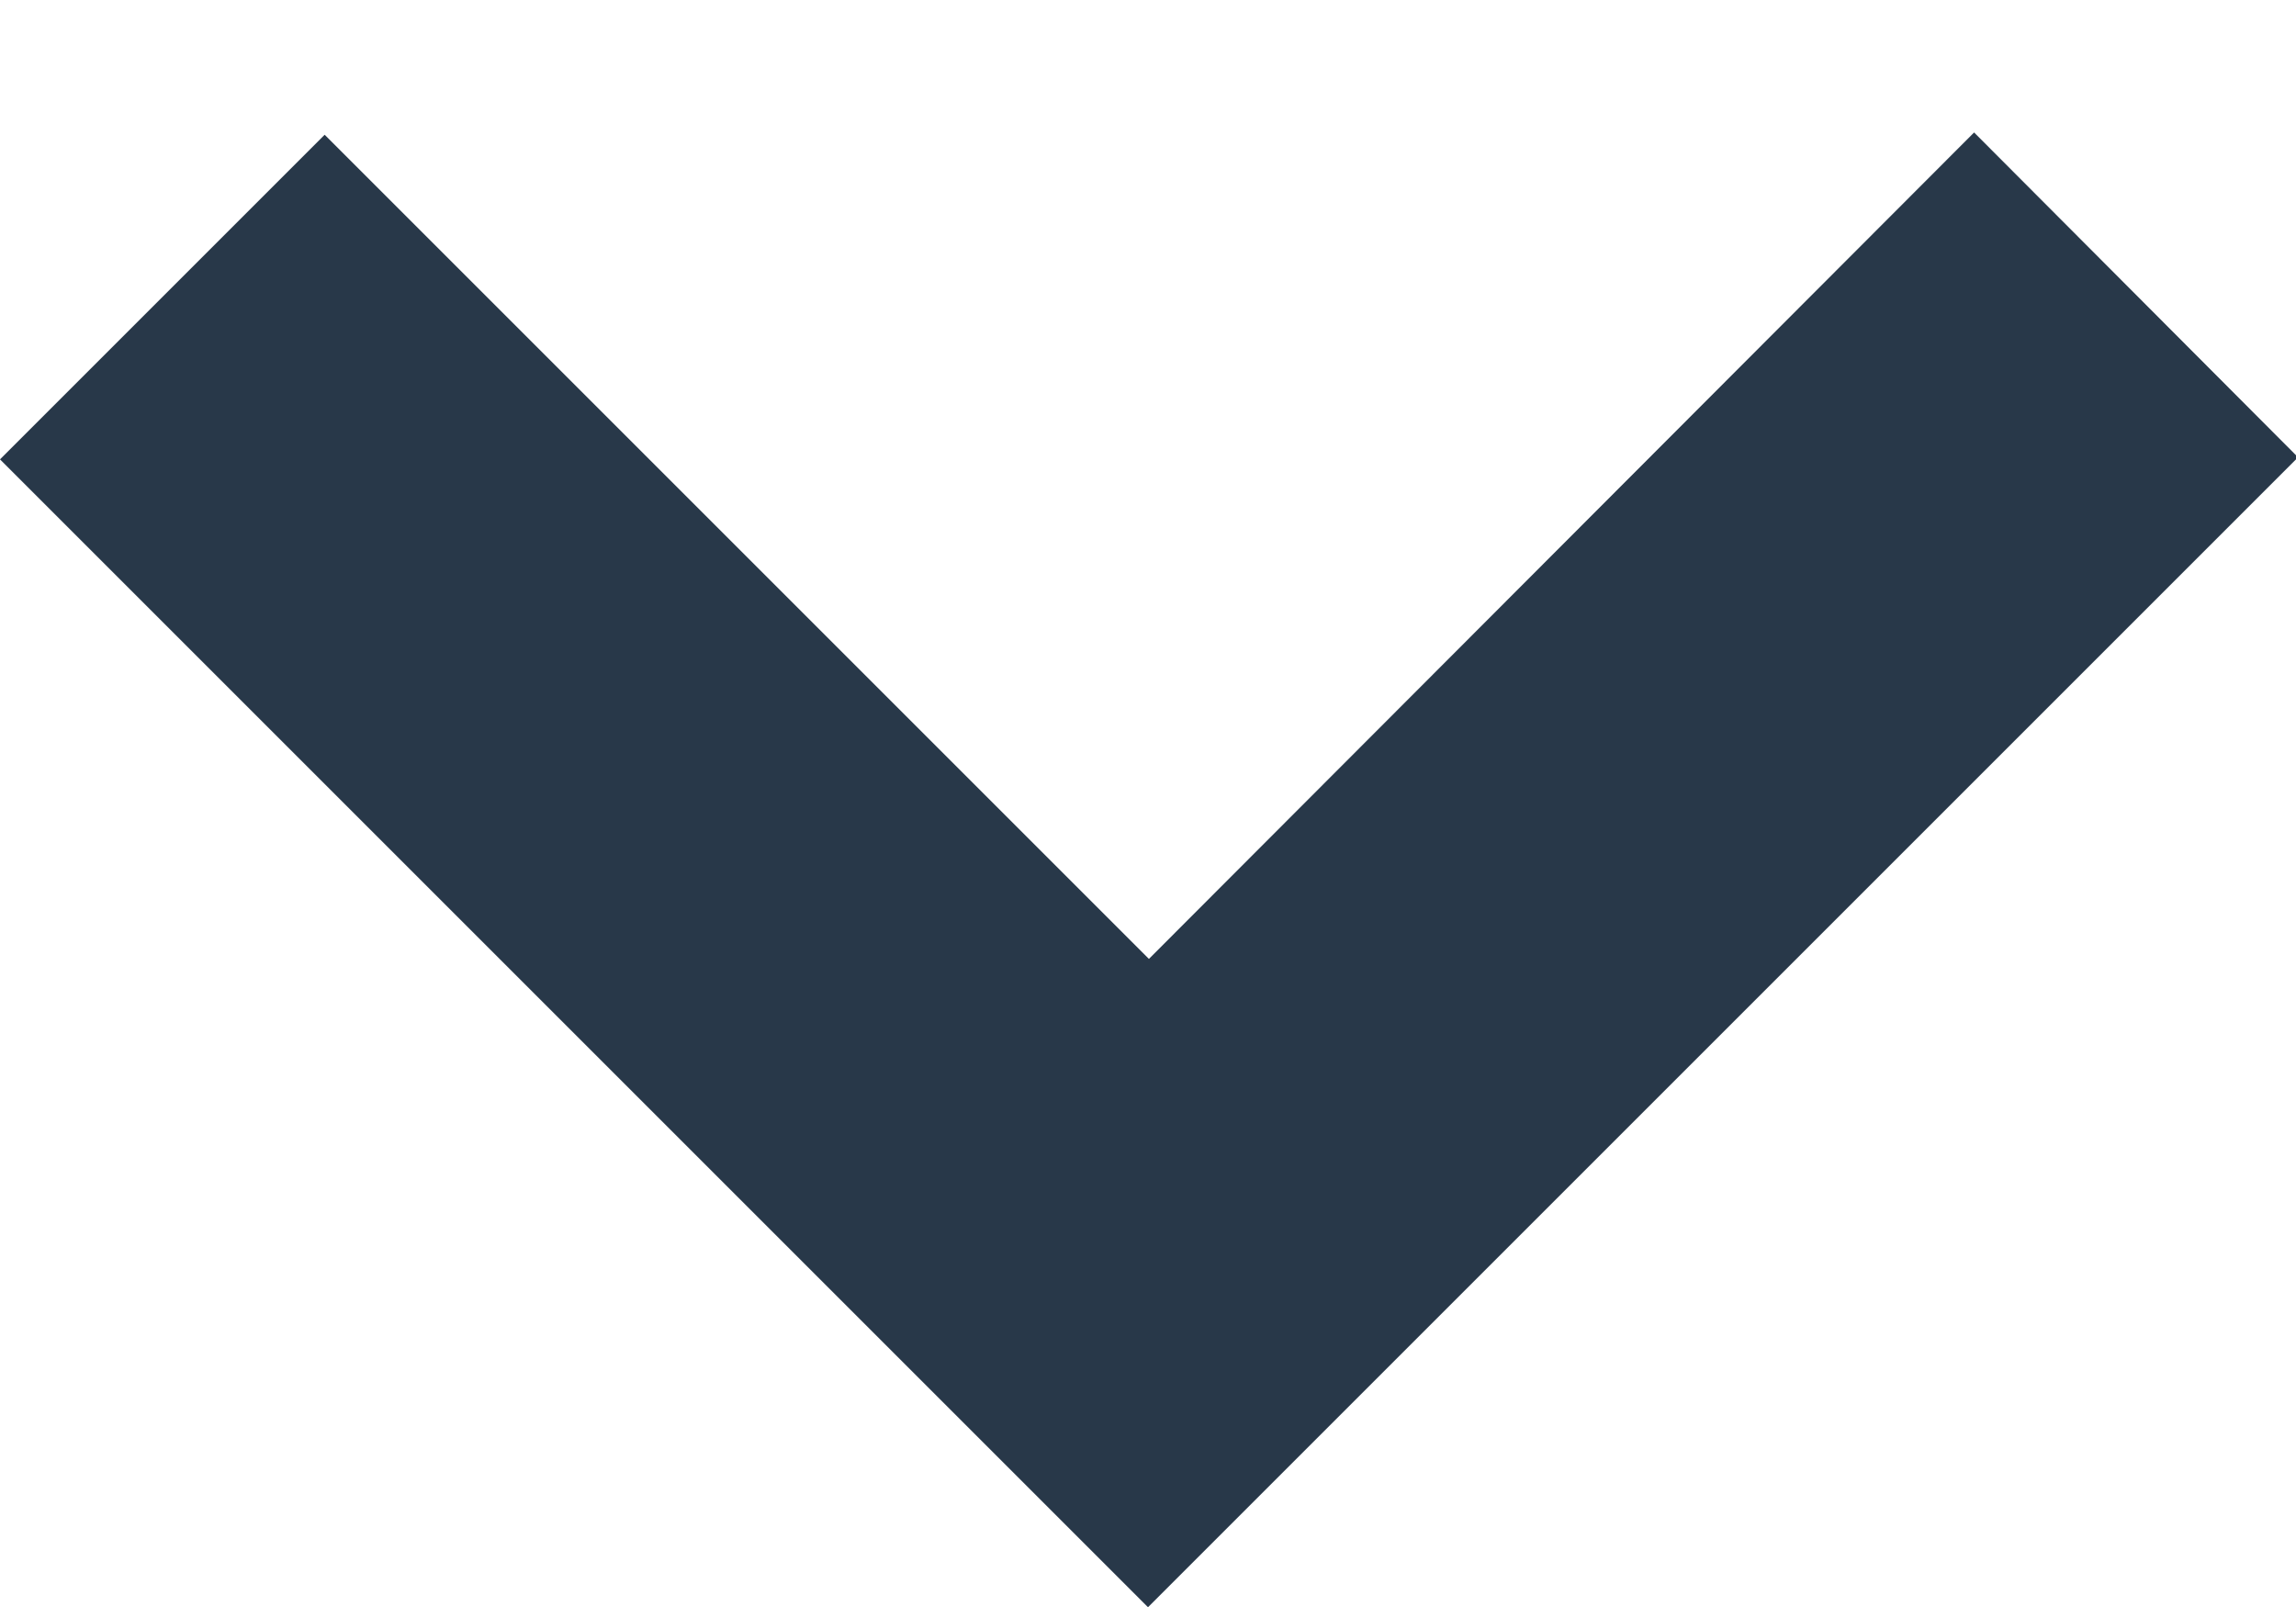 <?xml version="1.0" encoding="UTF-8"?>
<svg width="10px" height="7px" viewBox="0 0 10 7" version="1.1" xmlns="http://www.w3.org/2000/svg" xmlns:xlink="http://www.w3.org/1999/xlink">
    <!-- Generator: Sketch 50.2 (55047) - http://www.bohemiancoding.com/sketch -->
    <title>Shape</title>
    <desc>Created with Sketch.</desc>
    <defs></defs>
    <g id="Page-1" stroke="none" stroke-width="1" fill="none" fill-rule="evenodd">
        <g id="PEICES" transform="translate(-411, -435)" fill="#283849" fill-rule="nonzero">
            <g id="Group-5" transform="translate(320, 402)">
                <polygon id="Shape" points="101.009 34.992 96 40.001 91 35.001 92.414 33.587 96.004 37.177 99.598 33.577"></polygon>
            </g>
        </g>
    </g>
</svg>